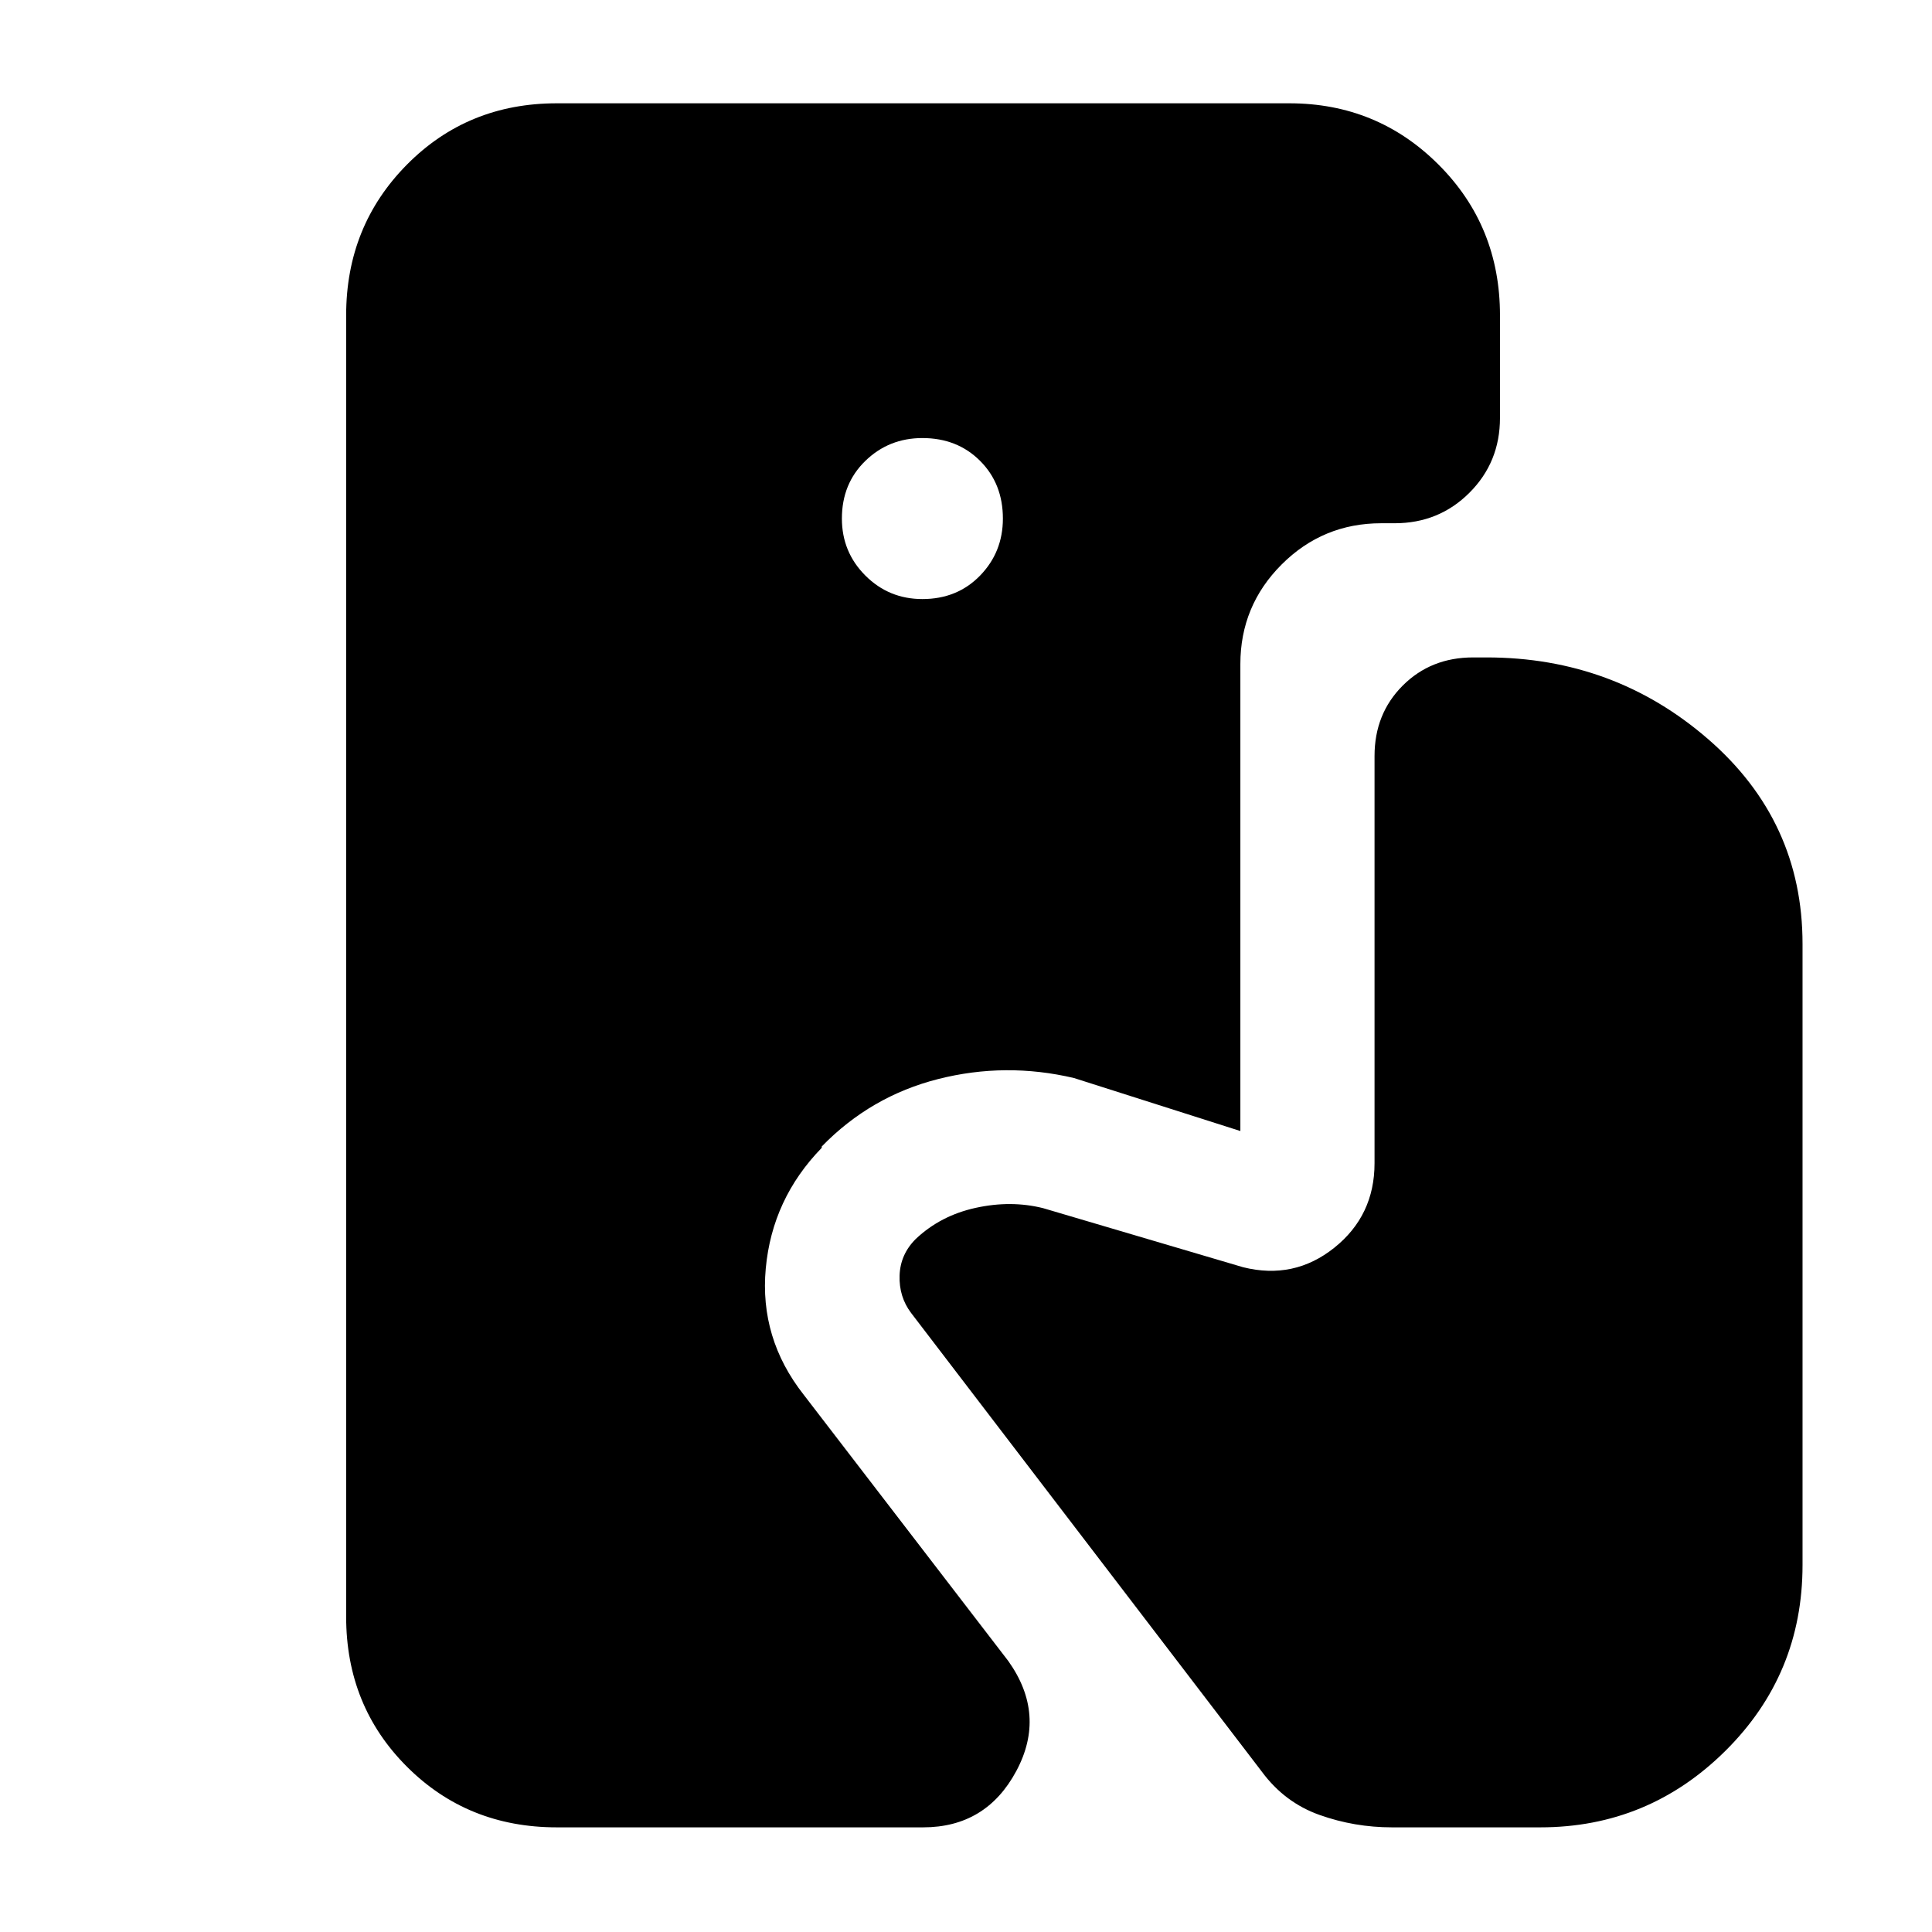 <svg xmlns="http://www.w3.org/2000/svg" height="40" viewBox="0 -960 960 960" width="40"><path d="M276.67-52q-44.34 0-74.5-30.17Q172-112.33 172-156.67v-646.66q0-44.34 30.17-74.84 30.16-30.5 74.5-30.5h364q43.66 0 74.16 30.5t30.5 74.84v51q0 22-15.16 37.16Q715-700 693-700h-6.67q-29 0-49.5 20.5t-20.5 49.5v232l-82.66-26.33q-34-8-67.5.5t-57.84 33.5v.66q-24.66 25.34-27.83 60Q377.33-295 399.33-267L501-134.67Q520-108 505-80t-46.33 28h-182Zm181.66-610.33q17.34 0 28.67-11.67 11.33-11.67 11.33-28.33 0-17.34-11.33-28.67-11.33-11.33-28.67-11.33-16.66 0-28.33 11.33-11.67 11.33-11.67 28.67 0 16.66 11.67 28.33 11.67 11.67 28.33 11.67ZM691.67-52q-18.67 0-36-6.17-17.34-6.16-28.67-21.5l-174.33-228q-6-8-5.67-18.5.33-10.5 8-18.16 12.33-11.67 29.83-15.5 17.5-3.84 33.5.16l99.34 29.34Q643-324 663-340t20-42v-202.33q0-21 14-35t35-14h6.67q63.33 0 110.16 40.66Q895.67-552 895.67-491v308.67q0 54.33-38.34 92.33-38.33 38-92 38h-73.66Z"/></svg>